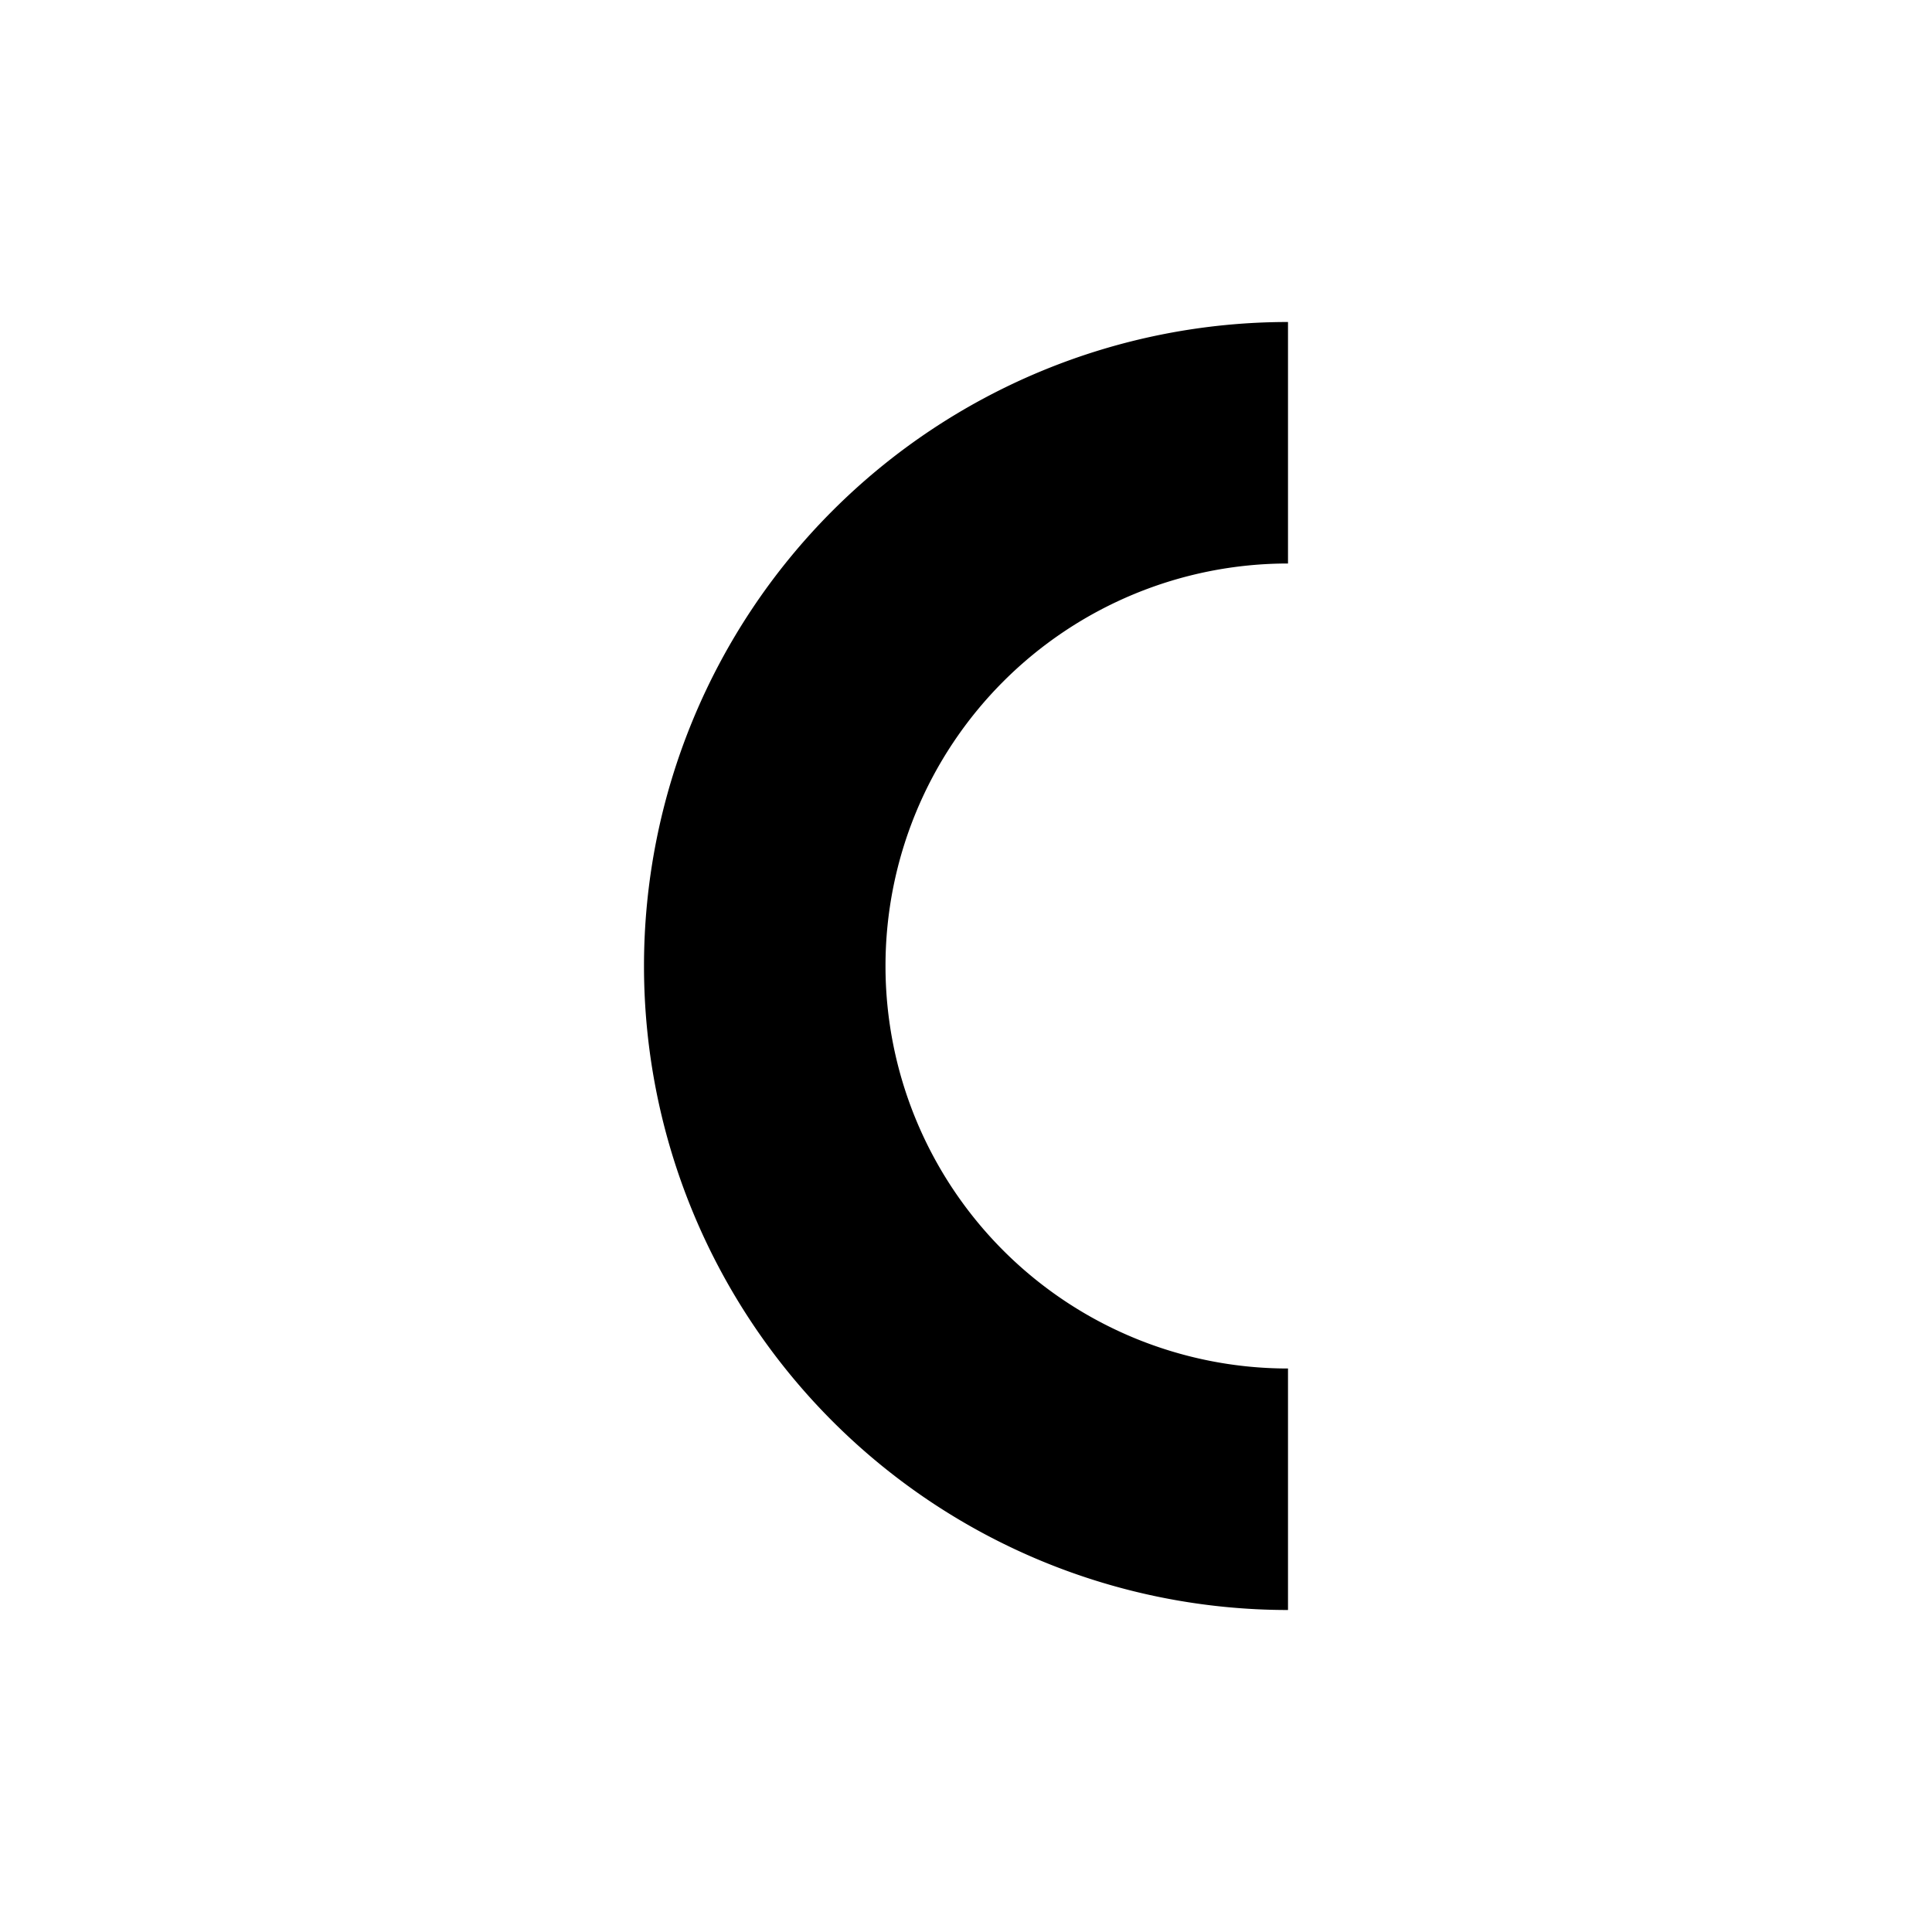 <svg xmlns="http://www.w3.org/2000/svg" xmlns:xlink="http://www.w3.org/1999/xlink" width="24" height="24" viewBox="0 0 24 24"><path fill="currentColor" d="M16 4a8 8 0 1 0 0 16v-3a5 5 0 0 1 0-10z"/></svg>